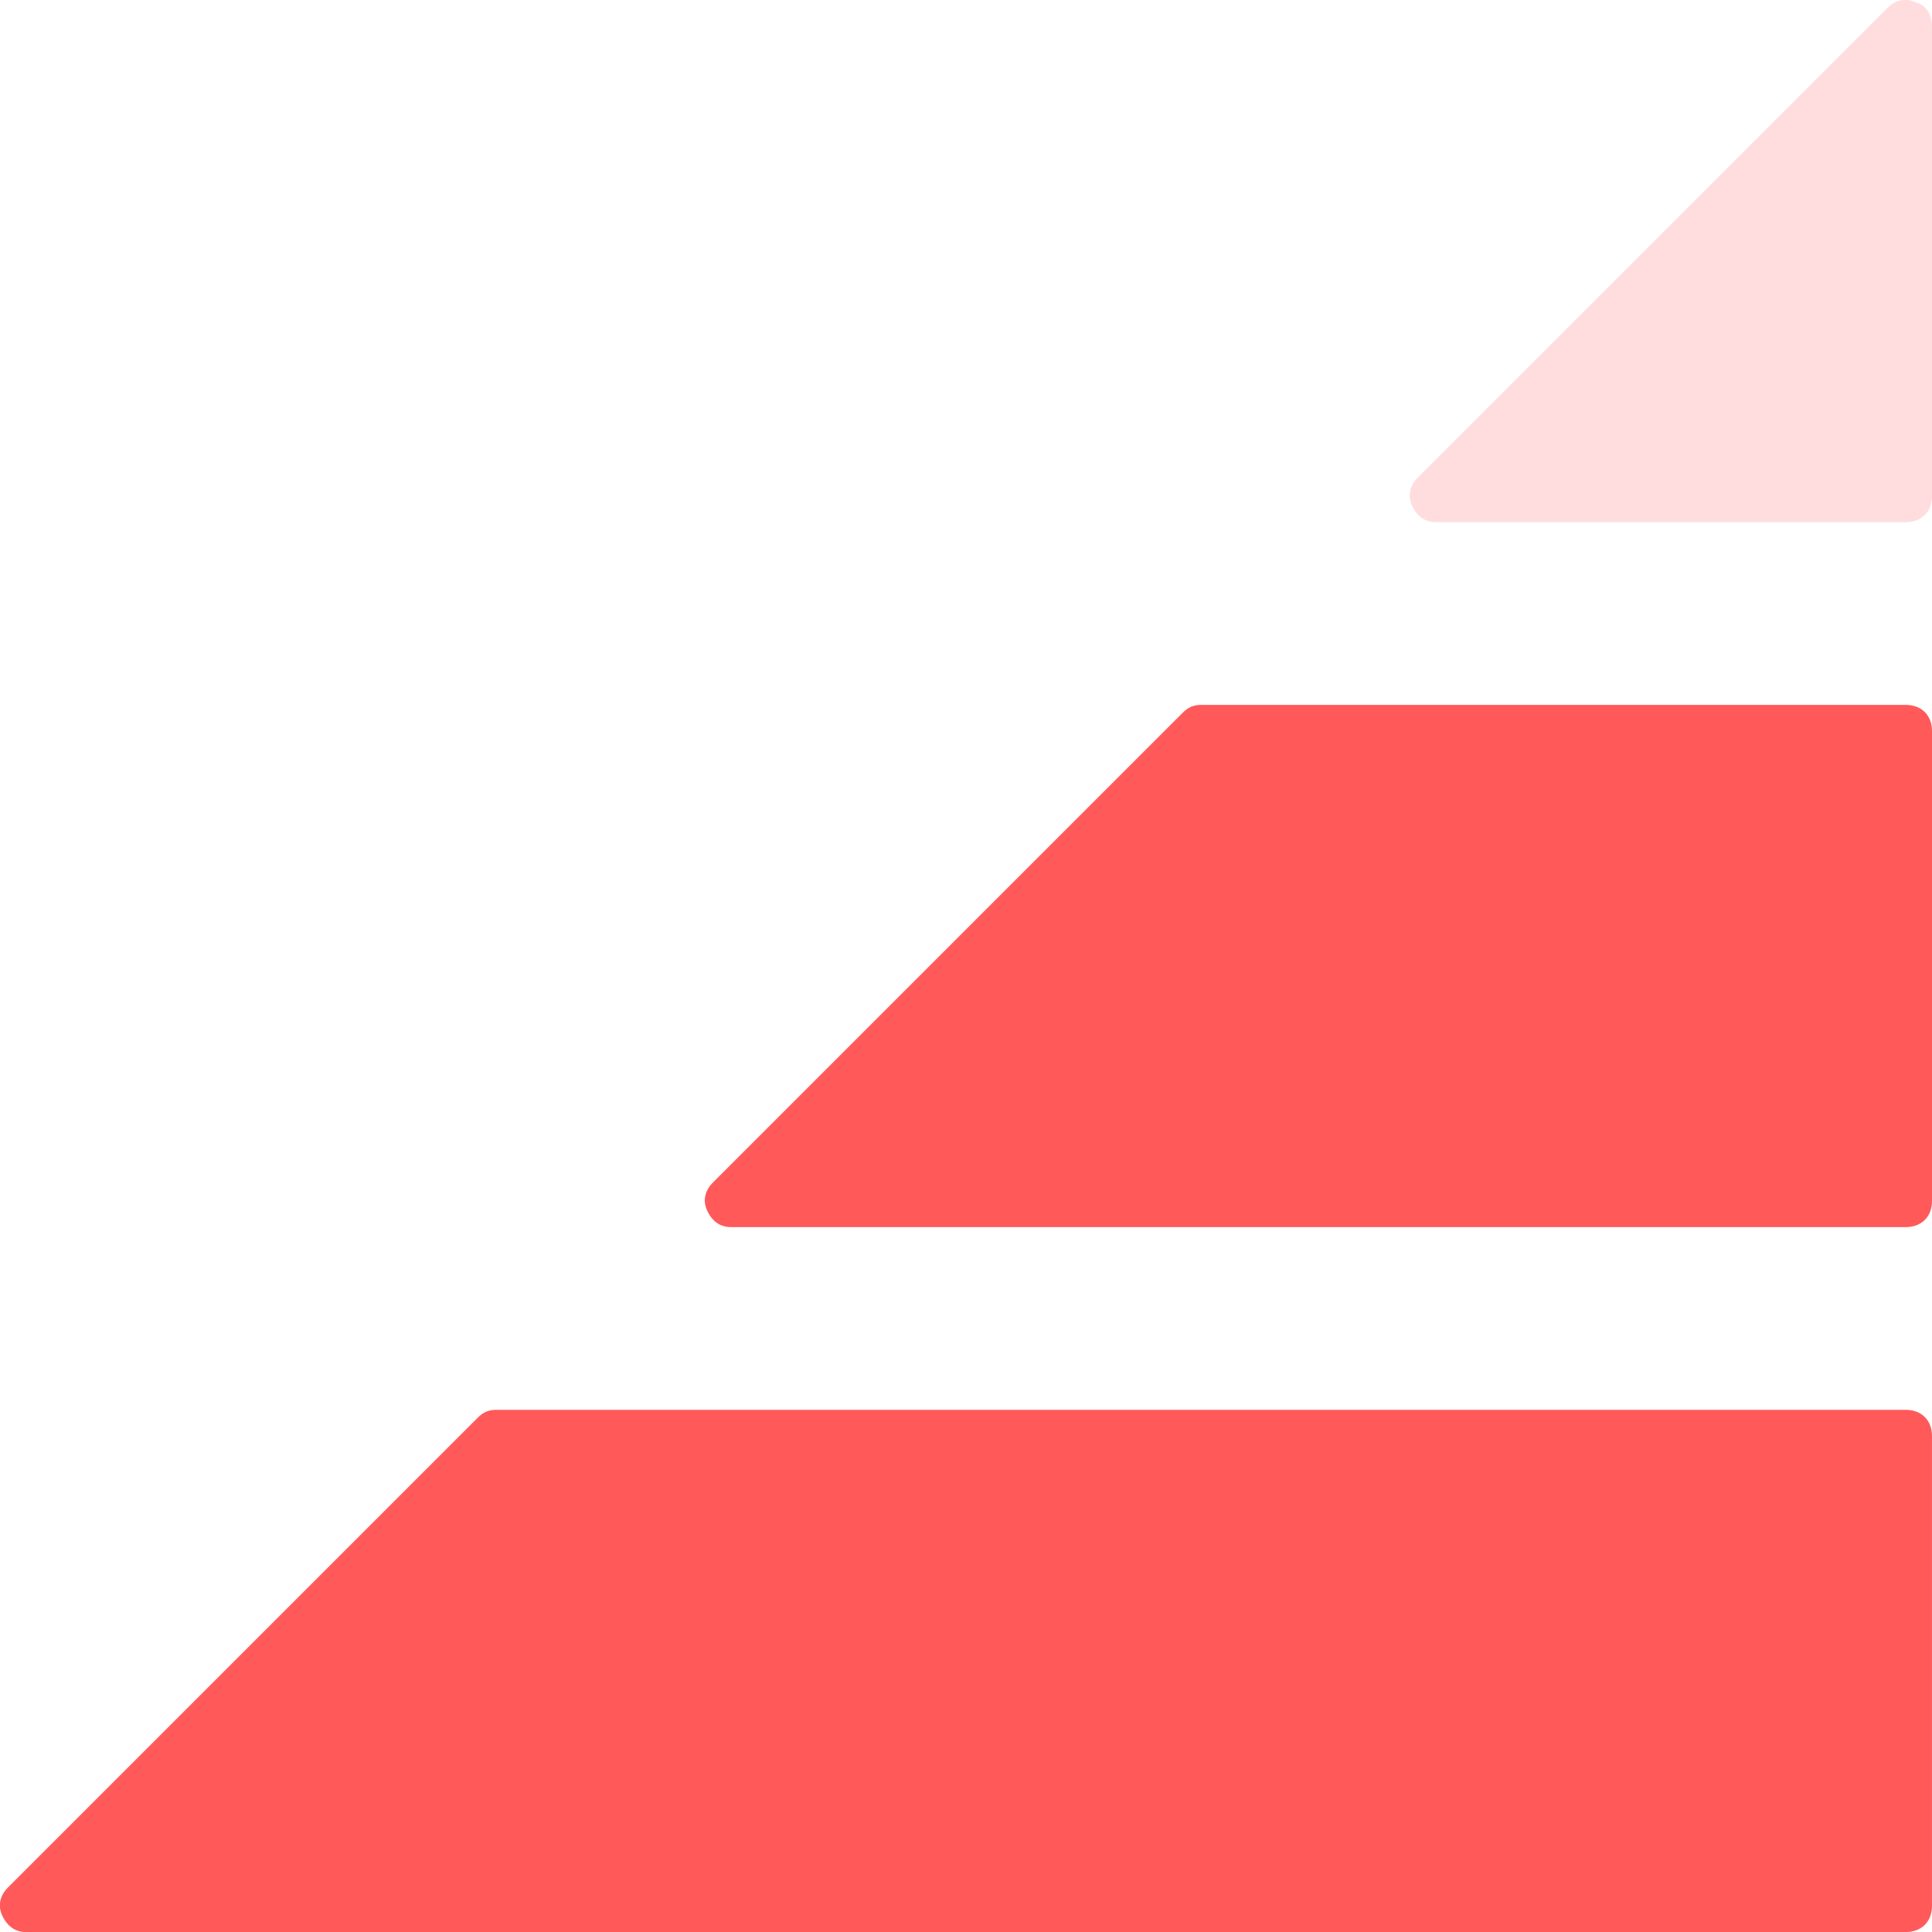 <svg fill="none" height="64" viewBox="0 0 64 64" width="64" xmlns="http://www.w3.org/2000/svg" xmlns:xlink="http://www.w3.org/1999/xlink"><clipPath id="a"><path d="m0 0h64v64h-64z"/></clipPath><g clip-path="url(#a)" fill="#ff595a"><path d="m63.135 23.351h-23.351c-.259 0-.432.086-.605.26l-15.568 15.568c-.26.259-.346.605-.173.951.173.346.432.519.778.519h38.919c.519 0 .865-.346.865-.865v-15.568c0-.519-.346-.865-.865-.865z"/><path d="m63.135 46.703h-46.703c-.26 0-.432.086-.605.26l-15.568 15.568c-.259.26-.346.605-.173.951.173.346.432.519.778.519h62.27c.519 0 .865-.346.865-.865v-15.568c0-.519-.346-.865-.865-.865z"/><path d="m63.481.086c-.346-.173-.692-.086-.951.173l-15.568 15.568c-.26.26-.346.605-.173.951.173.346.432.519.778.519h15.568c.519 0 .865-.346.865-.865v-15.568c0-.346-.173-.692-.519-.778z" opacity=".2"/></g></svg>
